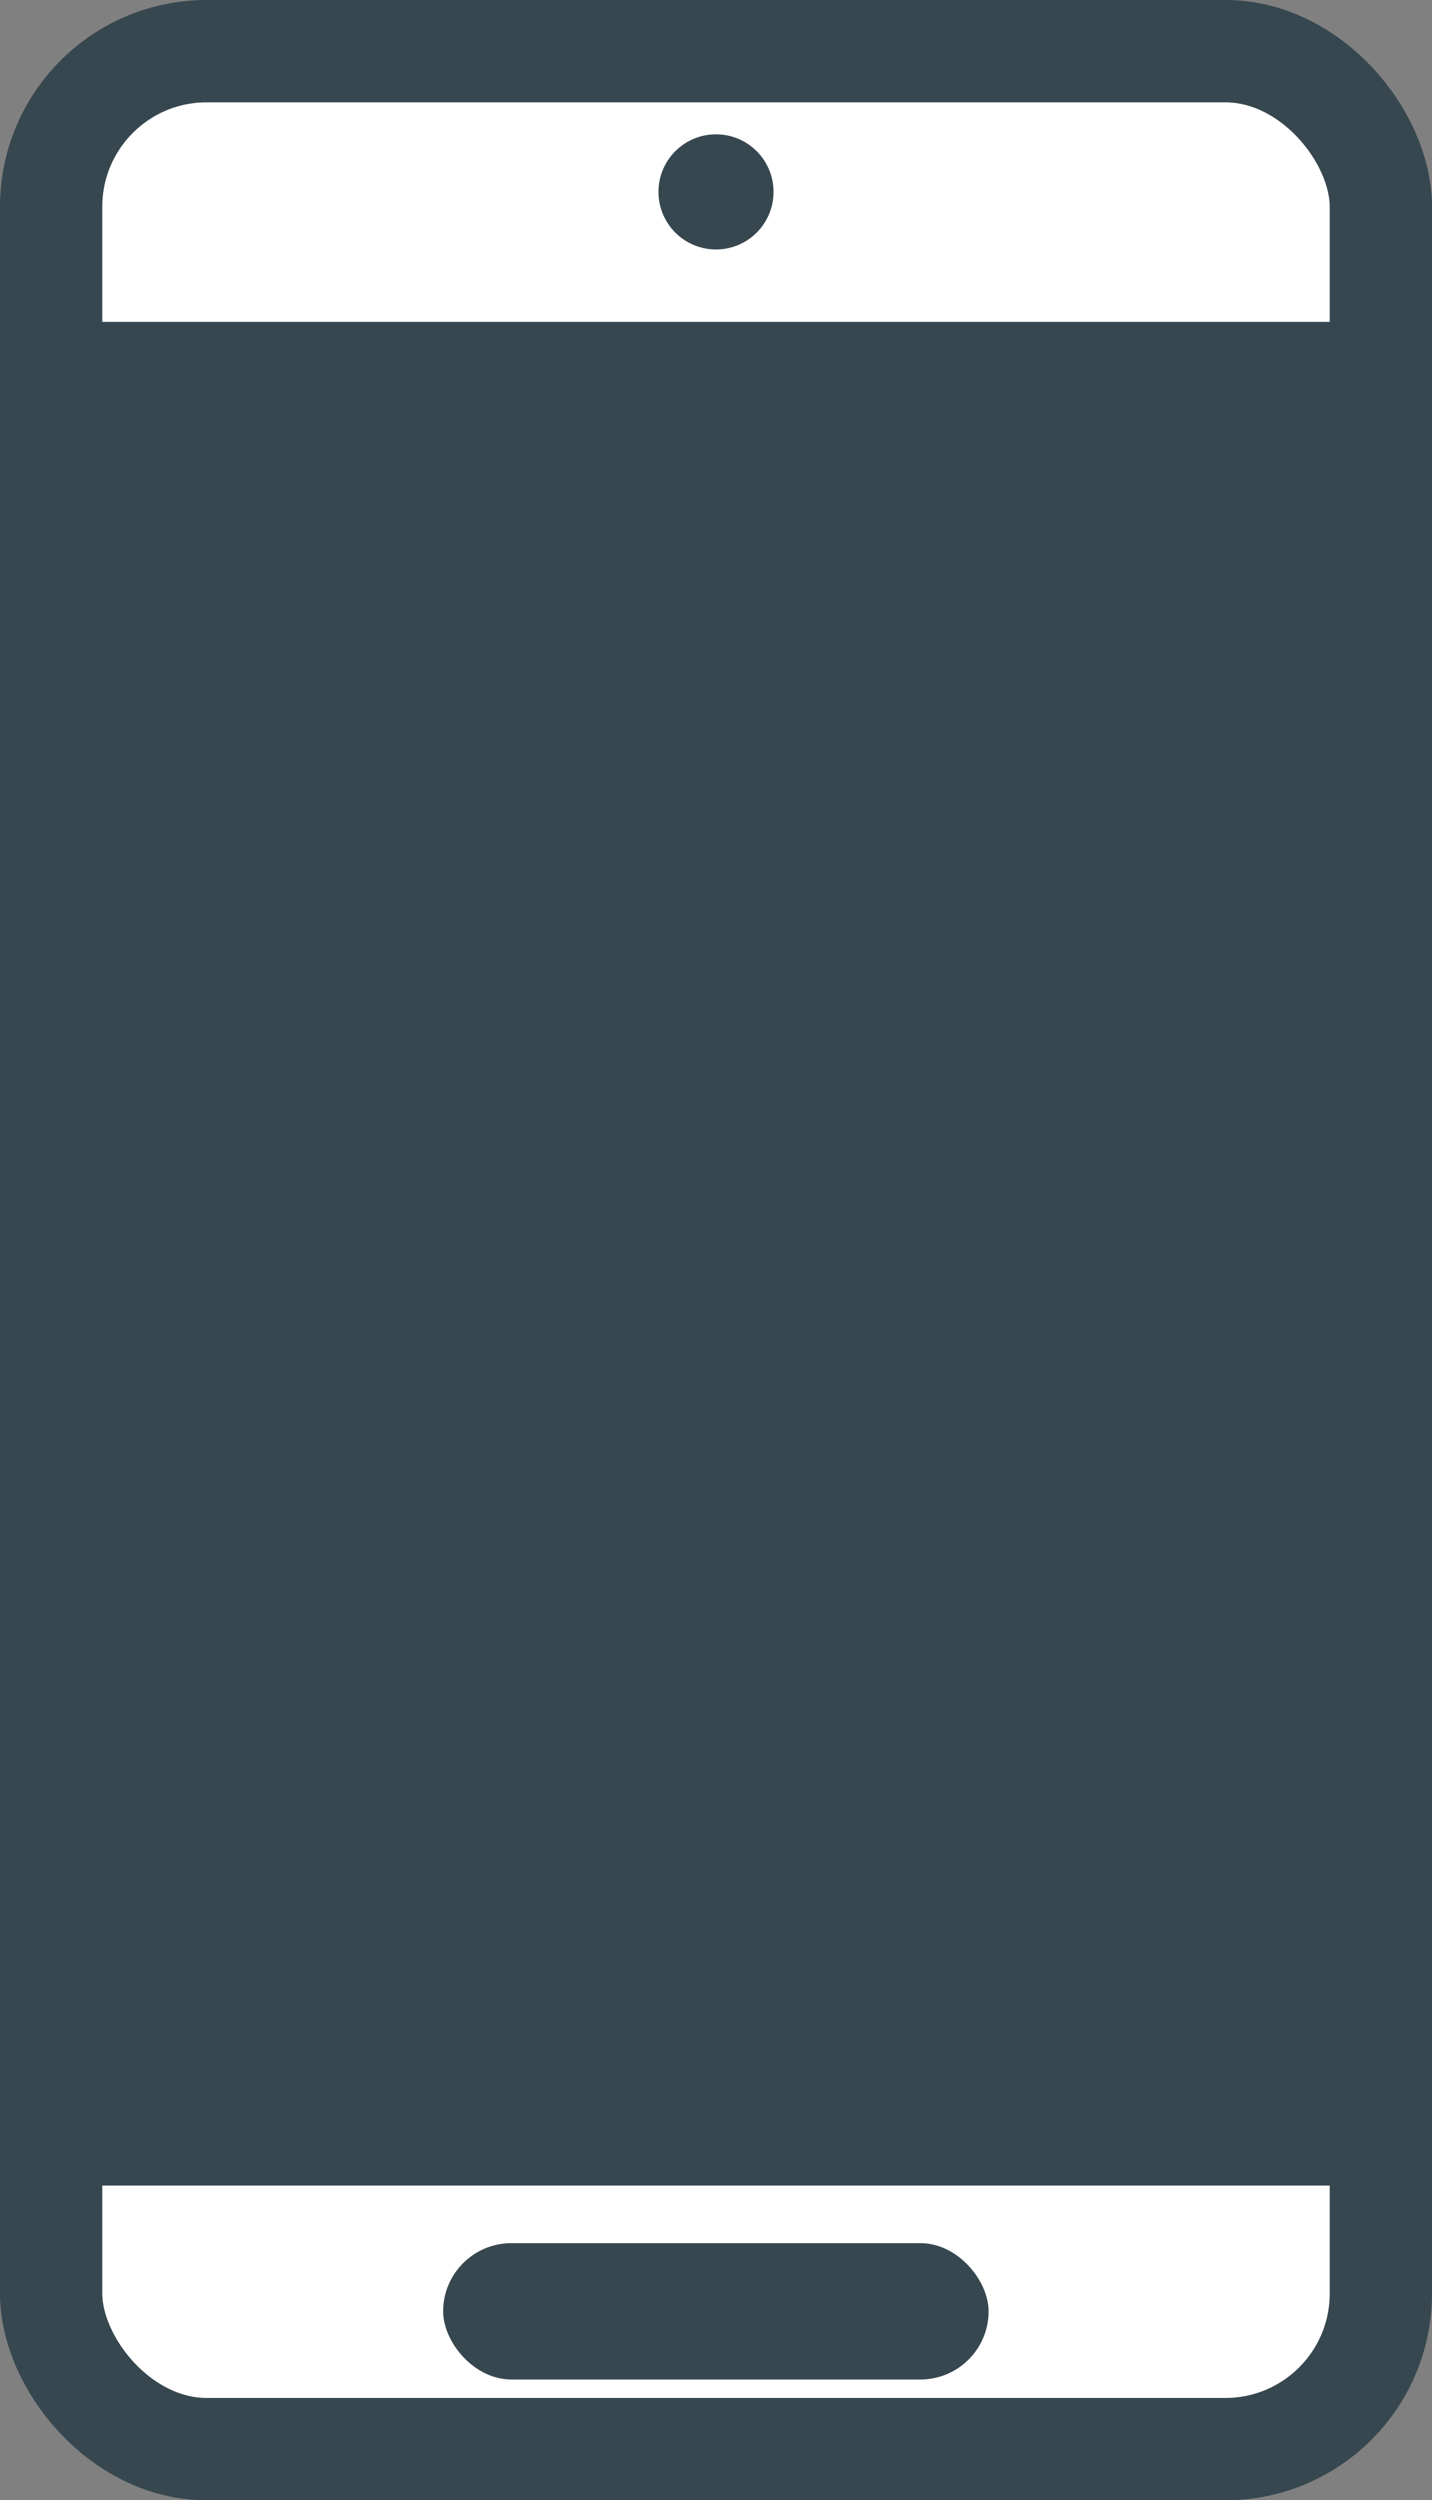 <svg xmlns="http://www.w3.org/2000/svg" viewBox="0 0 56 97.72"><rect x="0" y="0" width="56" height="97.72" fill="#808080" stroke="none"/><defs><style>.cls-1{fill:#fff;stroke:#37474f;stroke-miterlimit:10;stroke-width:4px;}.cls-2{fill:#37474f;}</style></defs><title>Asset 16</title><g id="Layer_2" data-name="Layer 2"><g id="Layer_1-2" data-name="Layer 1"><rect class="cls-1" x="2" y="2" width="52" height="93.72" rx="6.08" ry="6.08"/><rect class="cls-2" x="3.33" y="12.58" width="49.33" height="72.84"/><circle class="cls-2" cx="28" cy="7.5" r="2.25"/><rect class="cls-2" x="17.33" y="87.67" width="21.33" height="5.33" rx="2.67" ry="2.67"/></g></g></svg>